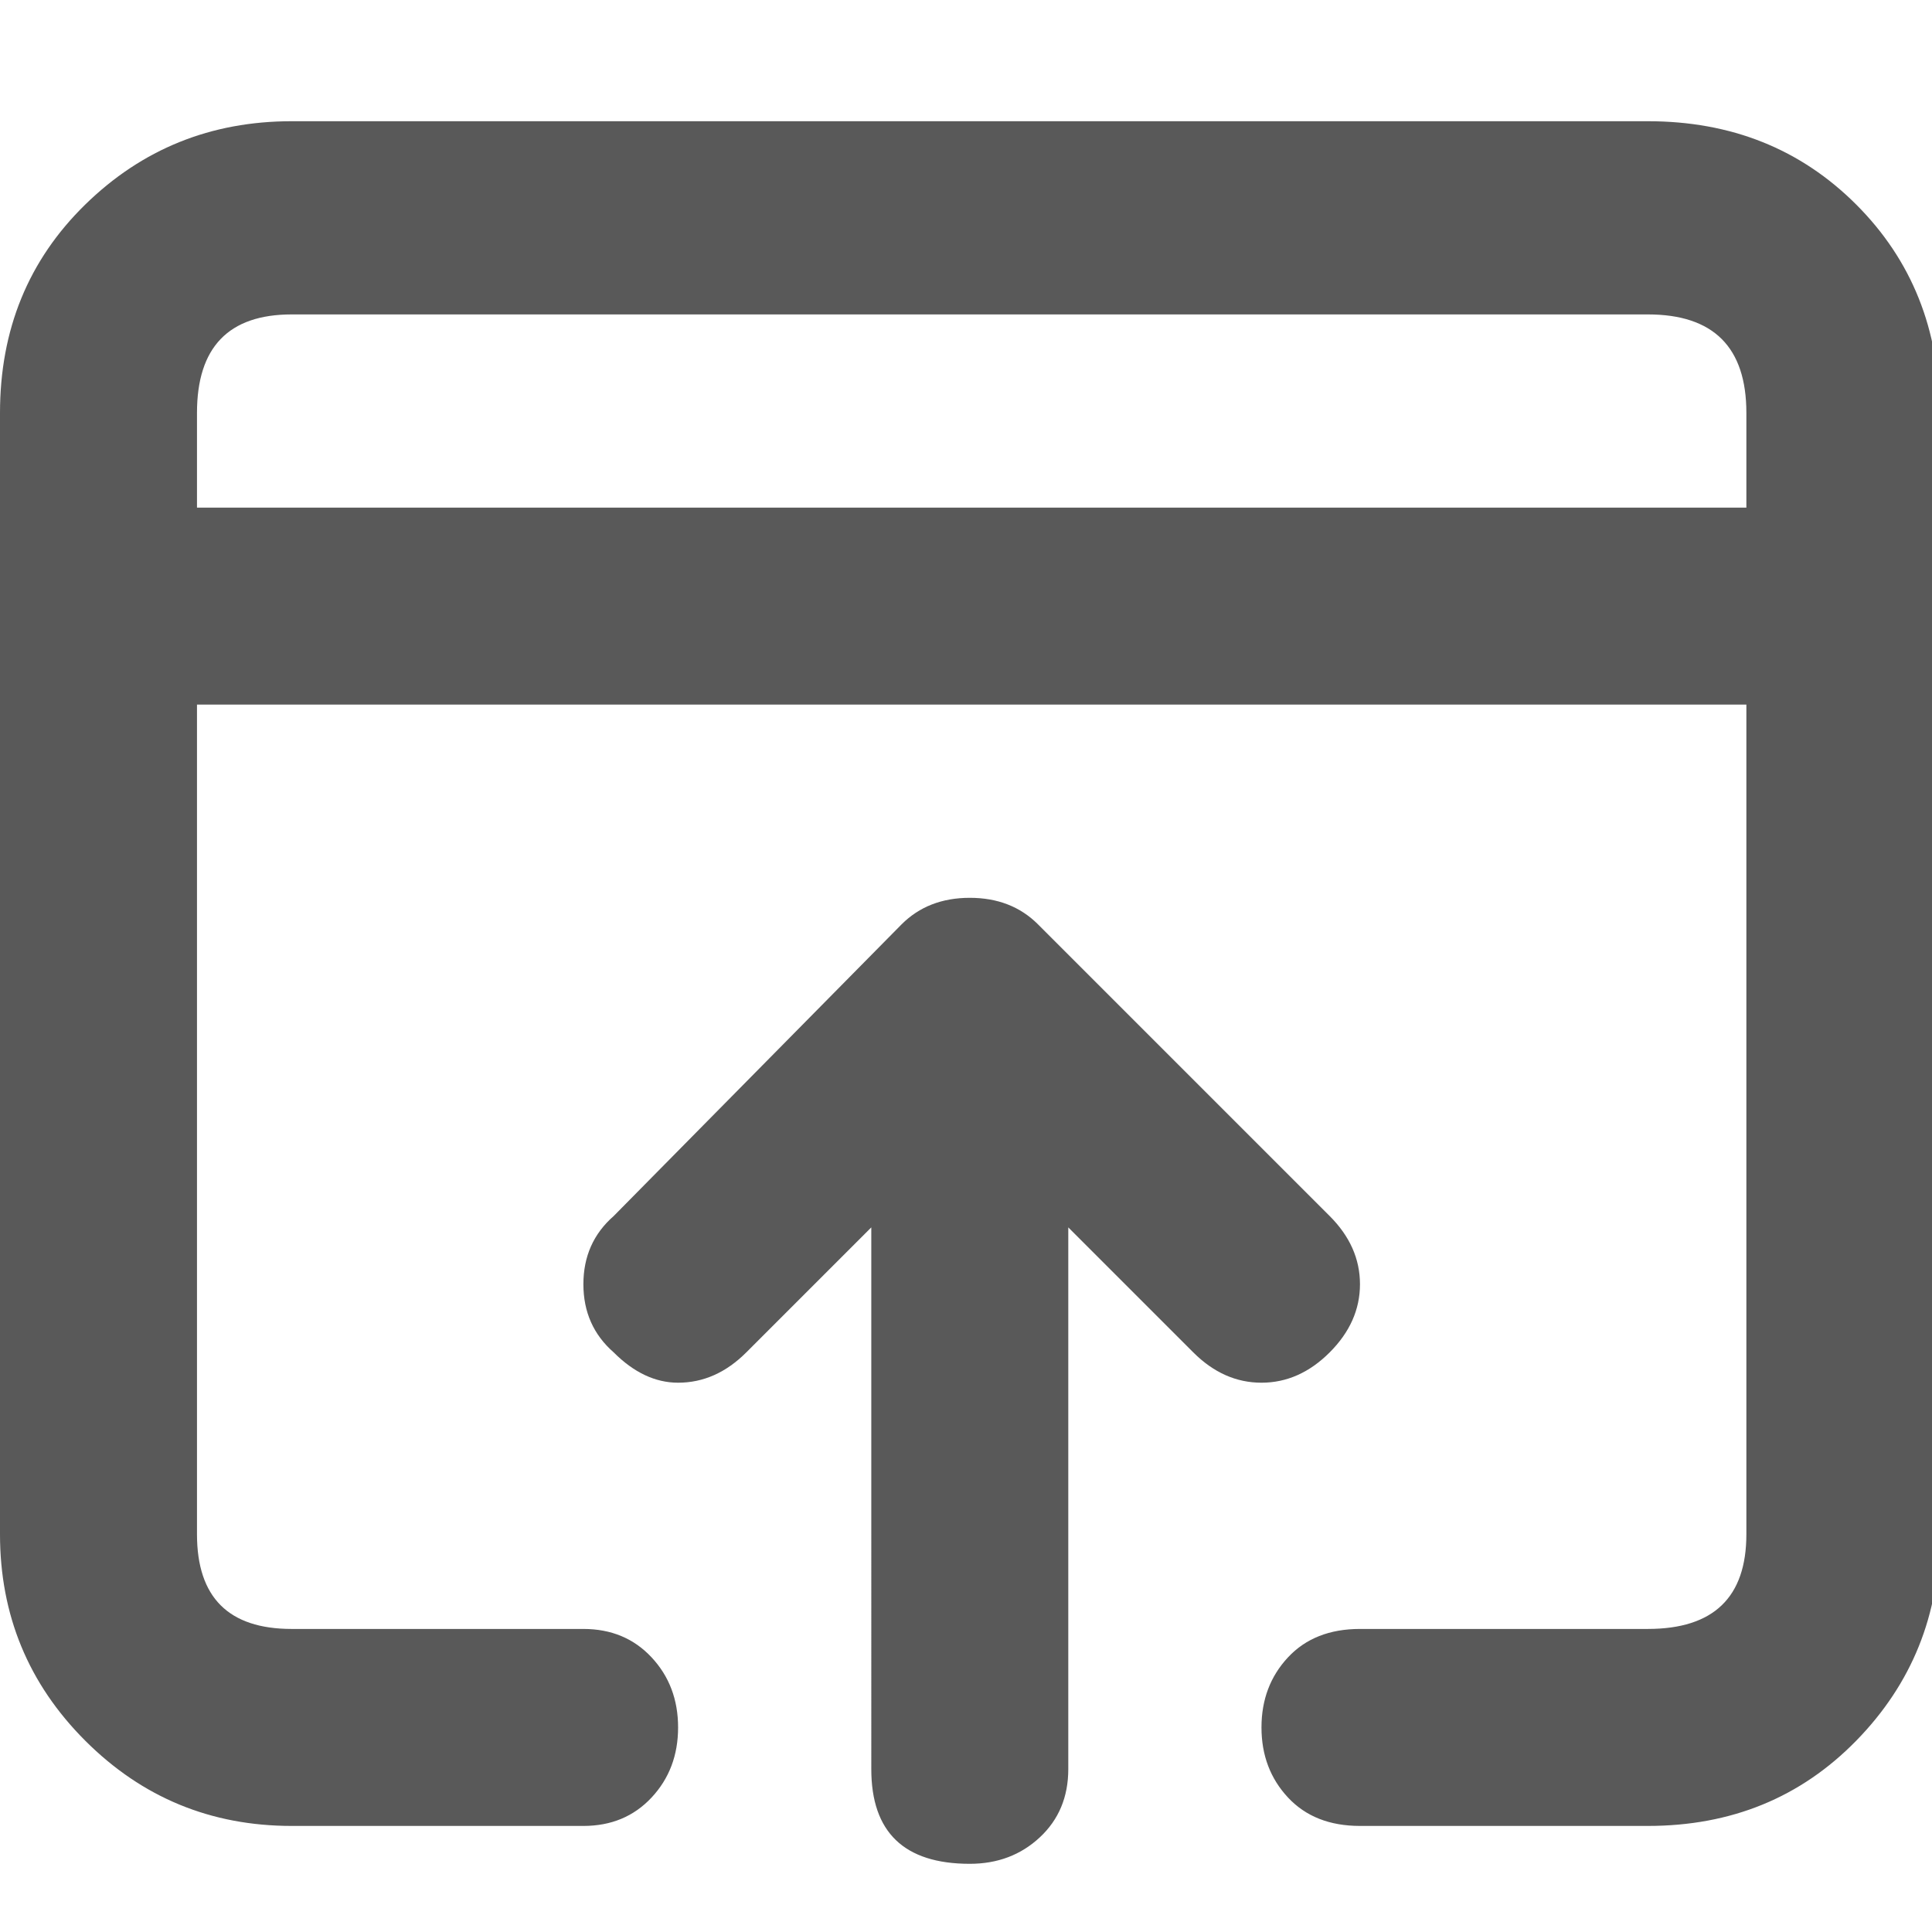 <svg xmlns="http://www.w3.org/2000/svg" version="1.1" xmlns:xlink="http://www.w3.org/1999/xlink" viewBox="0 0 510 510" preserveAspectRatio="xMidYMid">
                    <defs><style>.cls-1{fill:#595959;}</style></defs>
                    <title>generate-shortcut</title>
                    <g id="Layer_2" data-name="Layer 2"><g id="generate-shortcut">
                    <path class="cls-1" d="M435 32q33 0 55 22t22 55v296q0 32-22 54.5T435 482h-76q-12 0-19-7.5t-7-18.5 7-18.5 19-7.5h76q26 0 26-25V186H52v219q0 25 25 25h77q11 0 18 7.5t7 18.5-7 18.5-18 7.5H77q-32 0-54.5-22.5T0 405V109q0-33 22.5-55T77 32h358zm26 102v-25q0-26-26-26H77q-25 0-25 26v25h409zM197 357q-8 8-18 8-9 0-17-8-8-7-8-18t8-18l76-77q7-7 18-7t18 7l77 77q8 8 8 18t-8 18-18 8-18-8l-33-33v143q0 11-7.5 18t-18.5 7q-26 0-26-25V324z"></path>
                    </g></g>
                    </svg>
